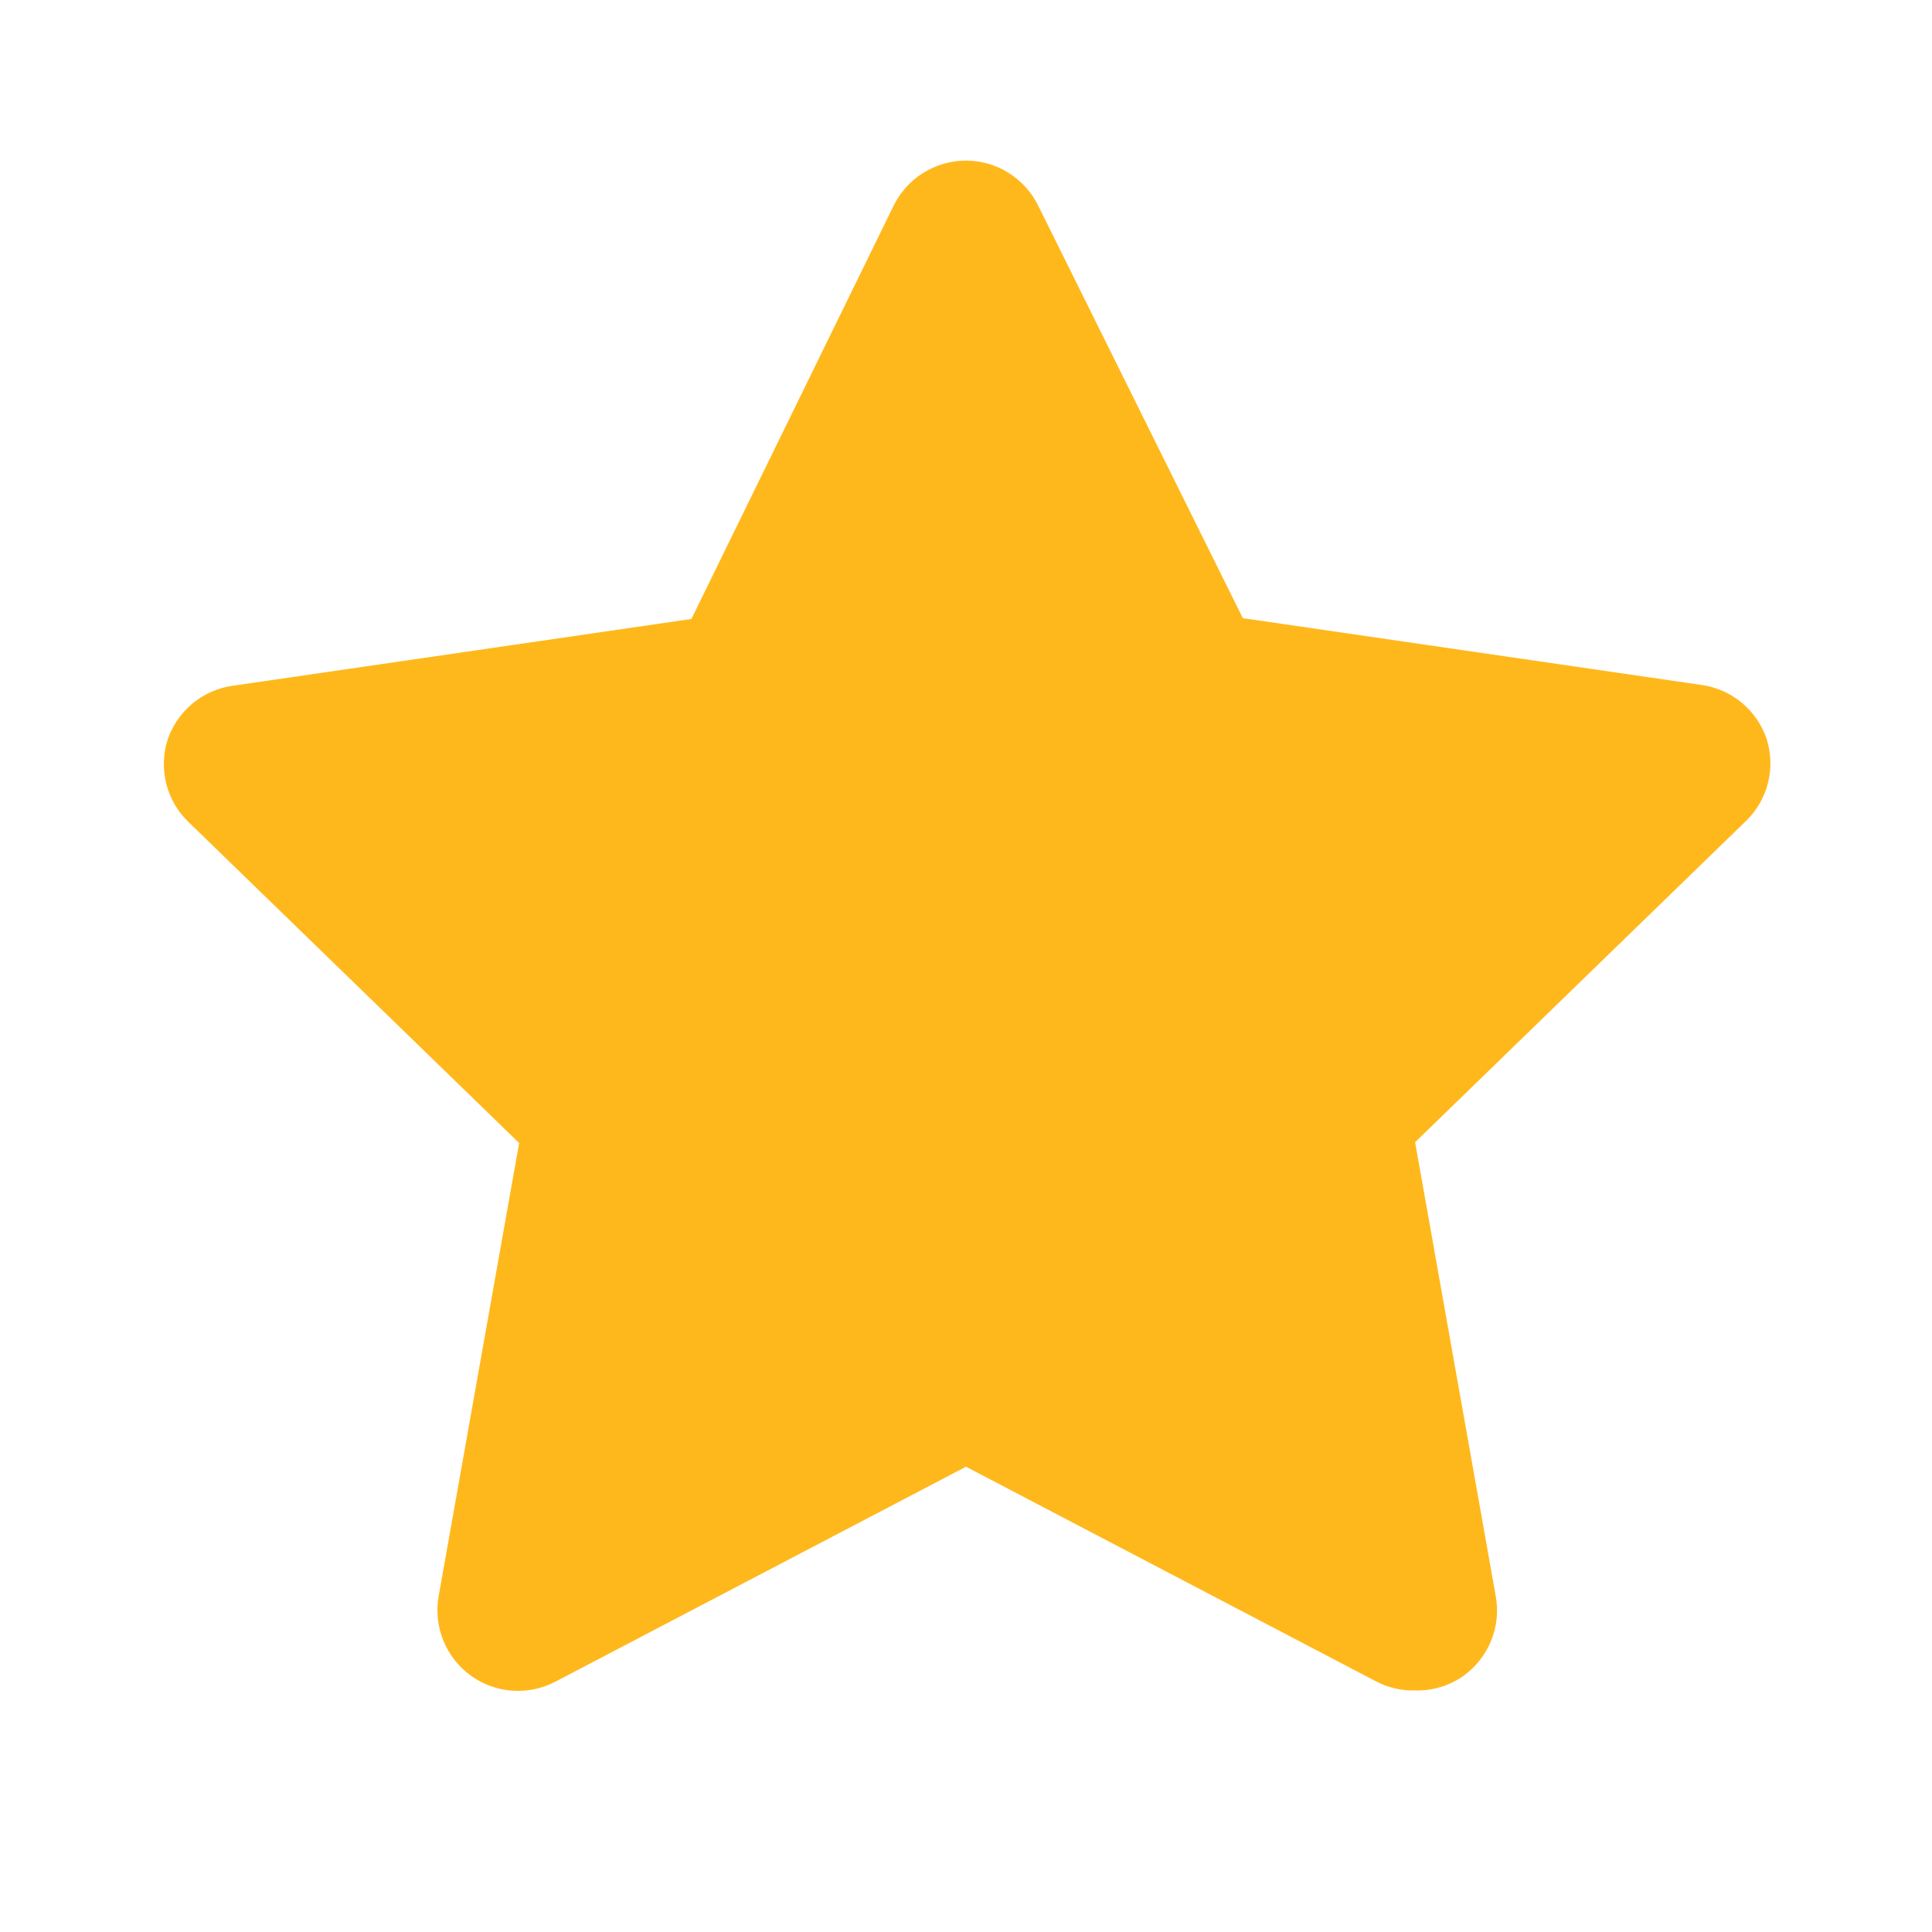<svg fill="none" height="24" viewBox="0 0 24 24" width="24" xmlns="http://www.w3.org/2000/svg" xmlns:xlink="http://www.w3.org/1999/xlink"><clipPath id="a"><path d="m0 0h24v24h-24z"/></clipPath><g clip-path="url(#a)"><path d="m17.56 21c-.16.001-.318-.037-.46-.11l-5.1-2.67-5.1 2.67c-.166.087-.352.126-.539.112-.187-.014-.366-.08-.517-.19s-.268-.261-.338-.435c-.07-.174-.089-.363-.057-.548l1-5.63-4.12-4c-.129-.128-.22-.289-.264-.465-.044-.176-.039-.361.014-.535.058-.178.165-.336.308-.456.143-.12.317-.198.502-.224l5.7-.83 2.51-5.13c.082-.169.21-.312.369-.411s.343-.153.531-.153.372.053.531.153.287.242.369.411l2.54 5.12 5.7.83c.185.026.359.104.502.224.143.12.25.278.308.456.053.174.058.359.014.535-.044.176-.135.337-.264.465l-4.12 4 1 5.63c.036.188.017.381-.054.558-.071.177-.191.33-.346.442-.181.127-.399.19-.62.18z" fill="#ffb81c"/></g></svg>